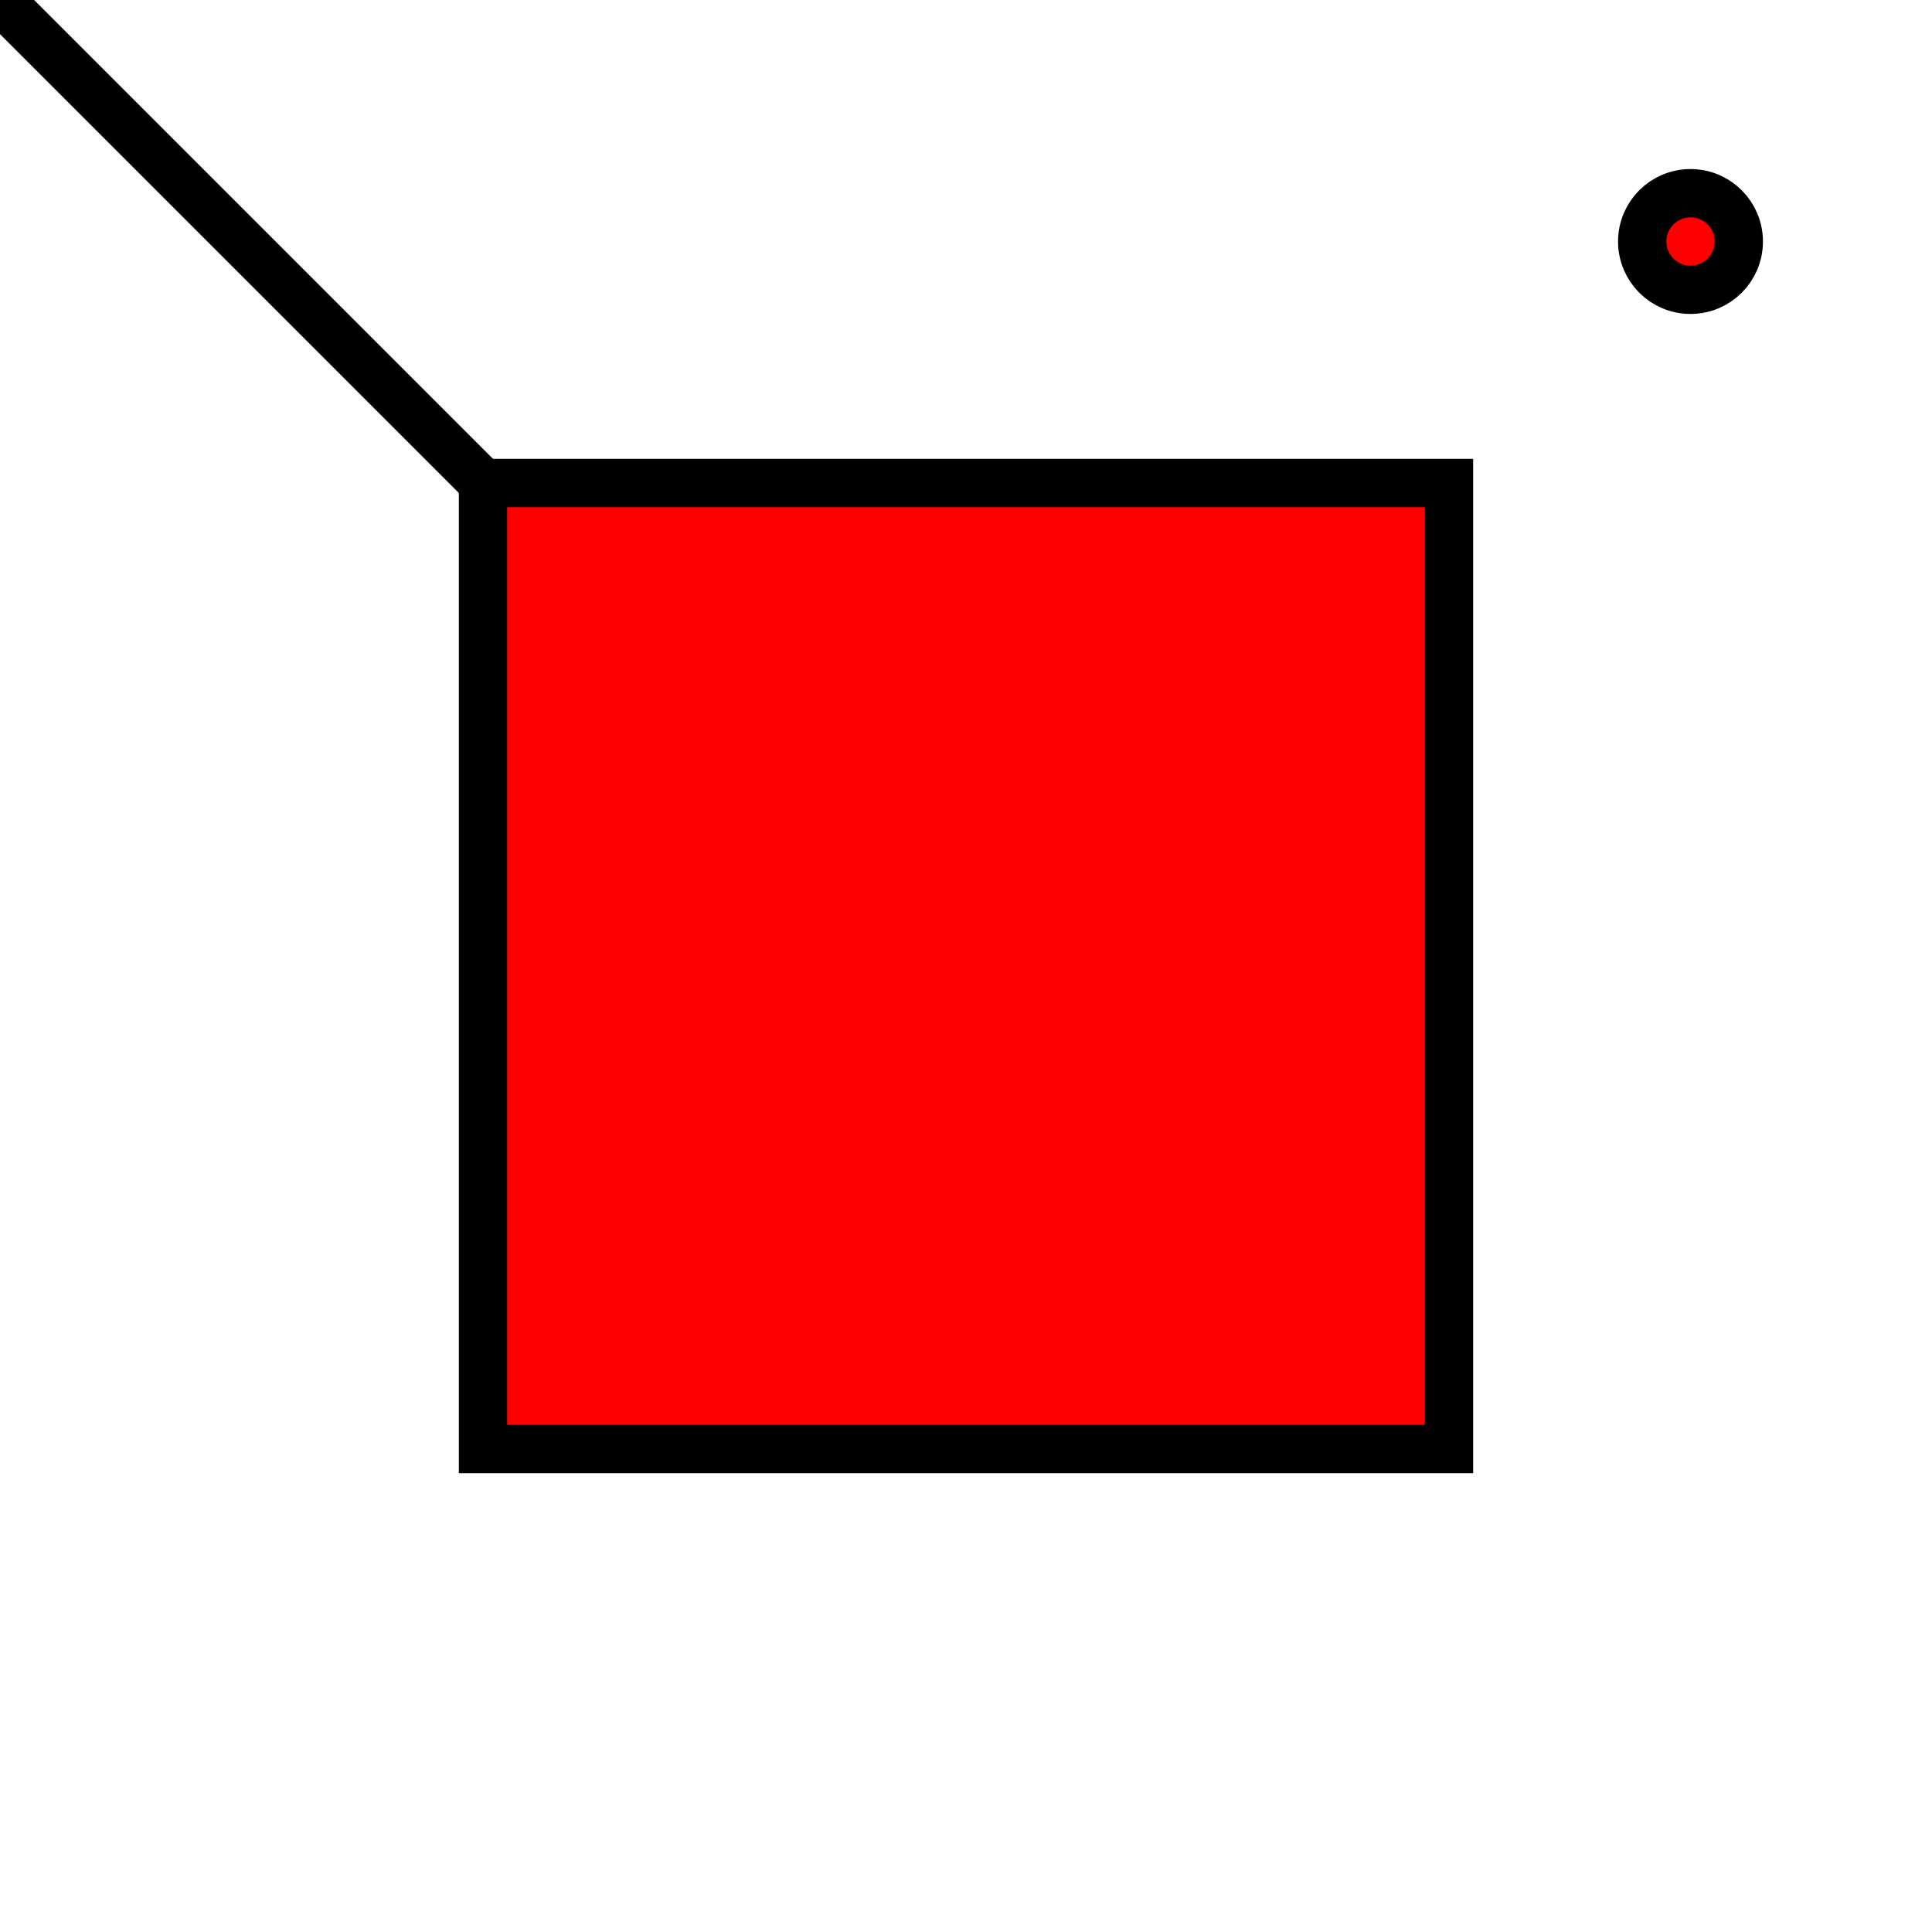 <svg xmlns="http://www.w3.org/2000/svg" viewBox="0,0 400,400">
  <g fill="red" stroke="black" stroke-width="10">
    <rect x="100" y='100' width="200" height="200" />
    <line x1="0" x2="100" y1="0" y2="100" />
    <!-- <polyline points="100,100 150,200 300,100 100,100" /> -->
    <circle cx="350" cy="50" r="10" />
    <!-- <path d="M0,0 Q 350,50 250,100 Z" /> -->
  </g>
</svg>
